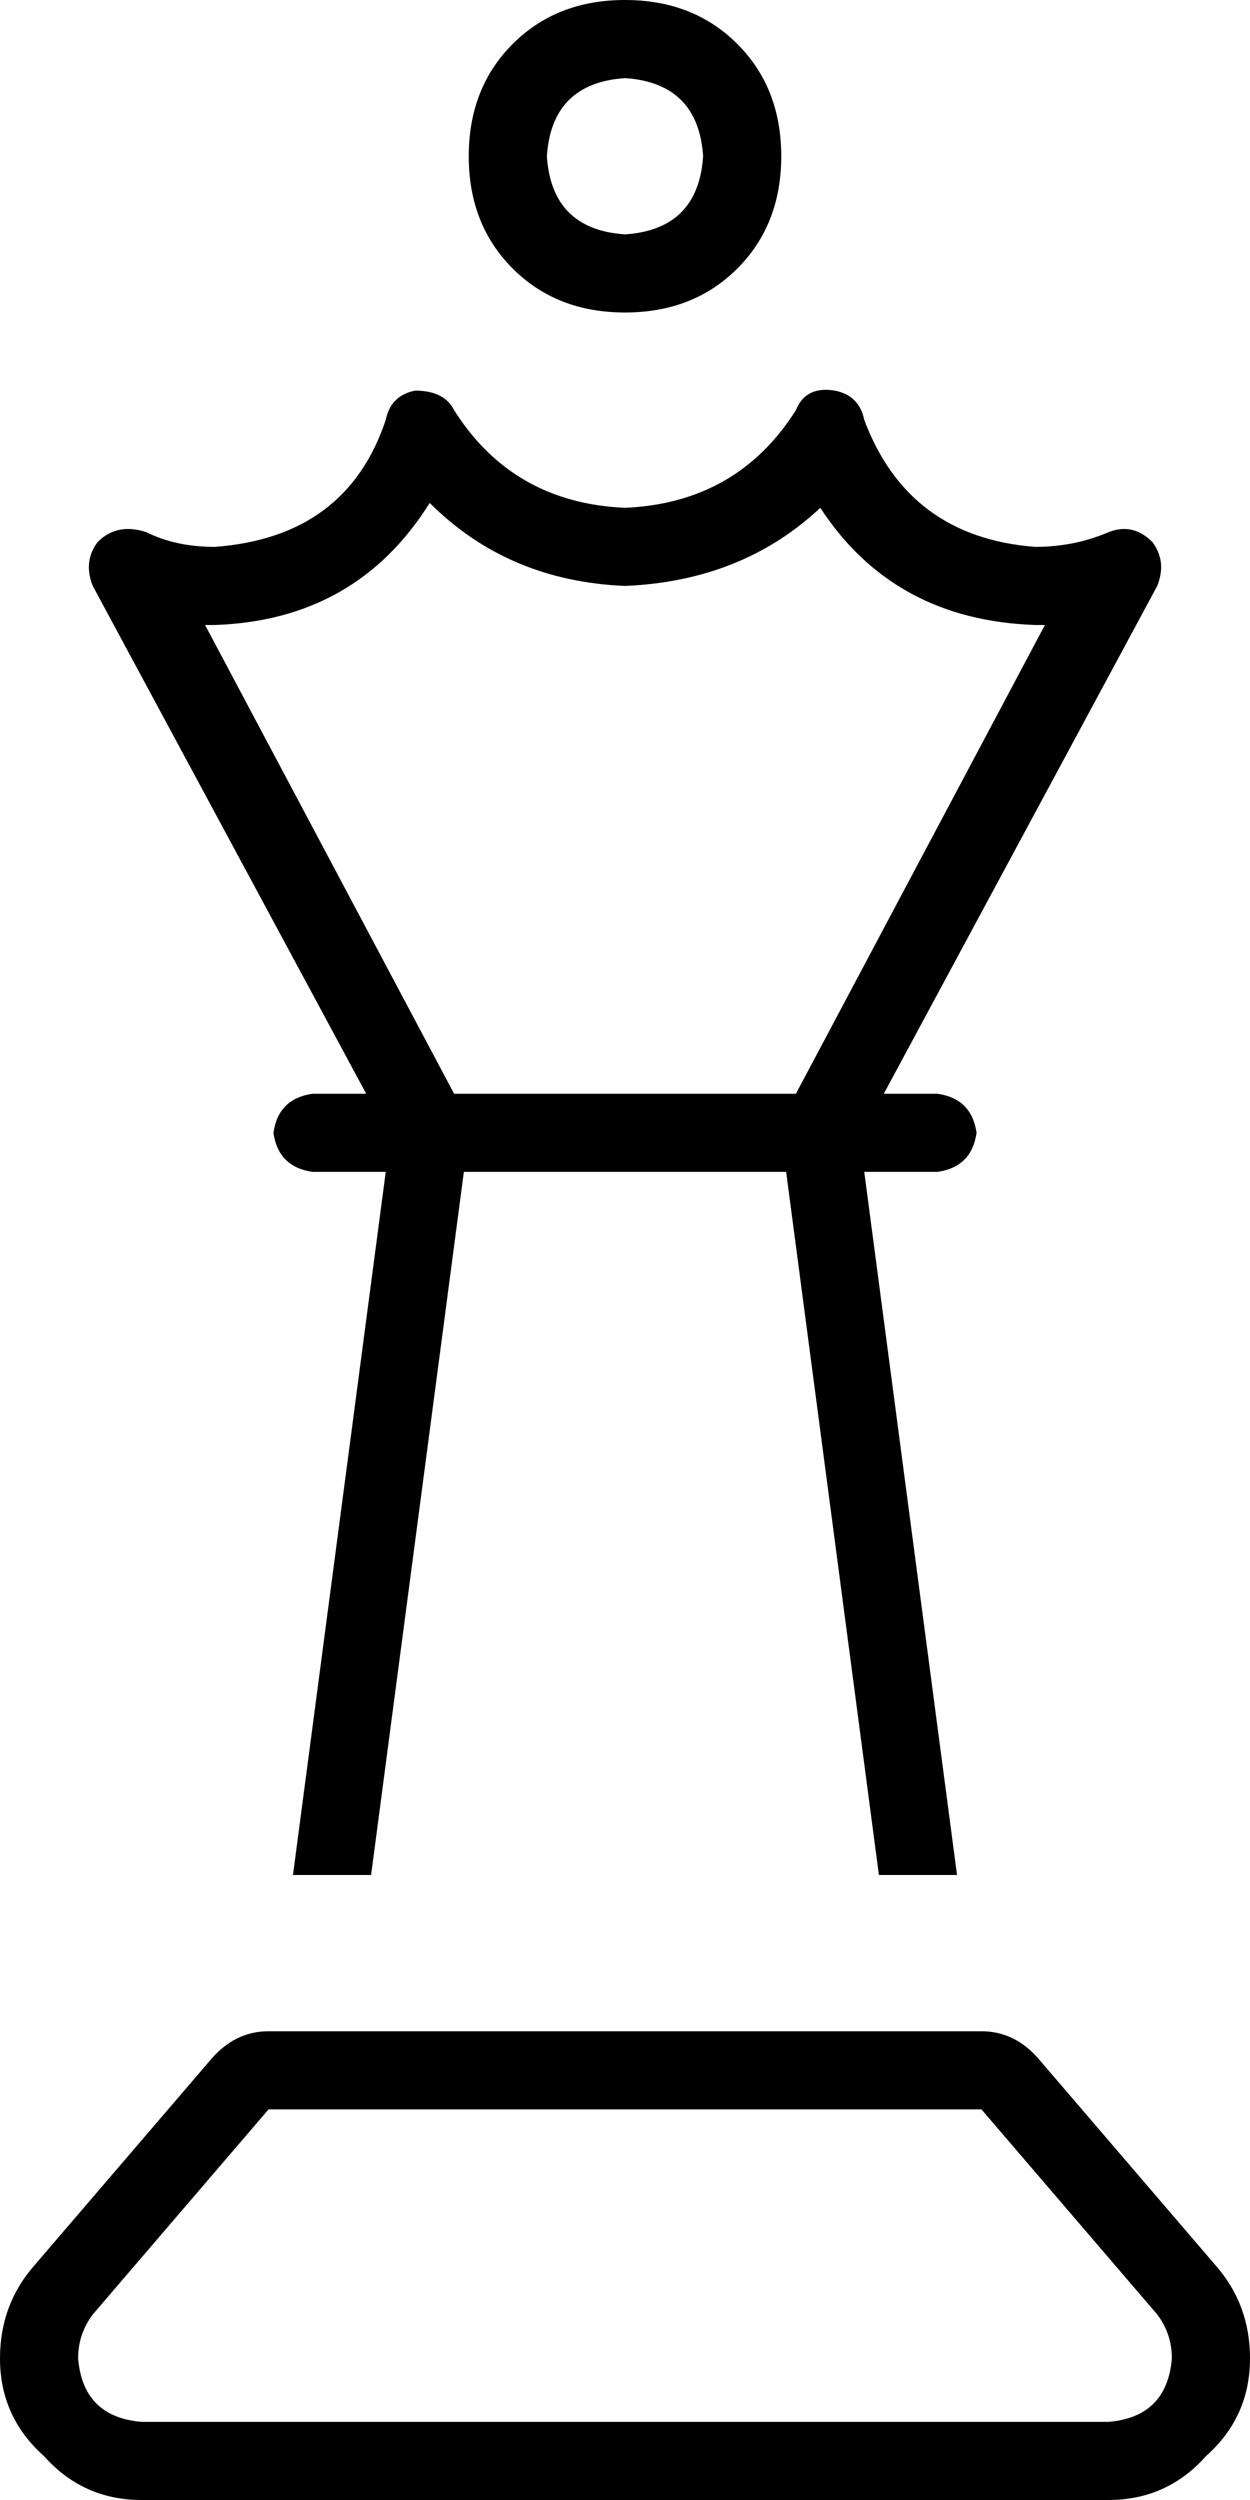 <svg xmlns="http://www.w3.org/2000/svg" viewBox="0 0 256 512">
  <path d="M 144 32 Q 143 17 128 16 Q 113 17 112 32 Q 113 47 128 48 Q 143 47 144 32 L 144 32 Z M 96 32 Q 96 18 105 9 L 105 9 L 105 9 Q 114 0 128 0 Q 142 0 151 9 Q 160 18 160 32 Q 160 46 151 55 Q 142 64 128 64 Q 114 64 105 55 Q 96 46 96 32 L 96 32 Z M 171 80 Q 176 81 177 86 Q 186 110 212 112 Q 220 112 227 109 Q 232 107 236 111 Q 239 115 237 120 L 181 224 L 181 224 L 192 224 L 192 224 Q 199 225 200 232 Q 199 239 192 240 L 177 240 L 177 240 L 196 384 L 196 384 L 180 384 L 180 384 L 161 240 L 161 240 L 95 240 L 95 240 L 76 384 L 76 384 L 60 384 L 60 384 L 79 240 L 79 240 L 64 240 L 64 240 Q 57 239 56 232 Q 57 225 64 224 L 75 224 L 75 224 L 19 120 L 19 120 Q 17 115 20 111 Q 24 107 30 109 Q 36 112 44 112 Q 71 110 79 86 Q 80 81 85 80 Q 91 80 93 84 Q 105 103 128 104 Q 151 103 163 84 Q 165 79 171 80 L 171 80 Z M 214 128 Q 214 128 213 128 L 213 128 L 213 128 Q 213 128 212 128 Q 183 127 168 104 Q 152 119 128 120 Q 104 119 88 103 Q 73 127 44 128 Q 43 128 42 128 L 93 224 L 93 224 L 163 224 L 163 224 L 214 128 L 214 128 Z M 55 432 L 19 474 L 55 432 L 19 474 Q 16 478 16 483 Q 17 495 29 496 L 227 496 L 227 496 Q 239 495 240 483 Q 240 478 237 474 L 201 432 L 201 432 L 55 432 L 55 432 Z M 55 416 L 201 416 L 55 416 L 201 416 Q 208 416 213 422 L 249 464 L 249 464 Q 256 472 256 483 Q 256 495 247 503 Q 239 512 227 512 L 29 512 L 29 512 Q 17 512 9 503 Q 0 495 0 483 Q 0 472 7 464 L 43 422 L 43 422 Q 48 416 55 416 L 55 416 Z" />
</svg>